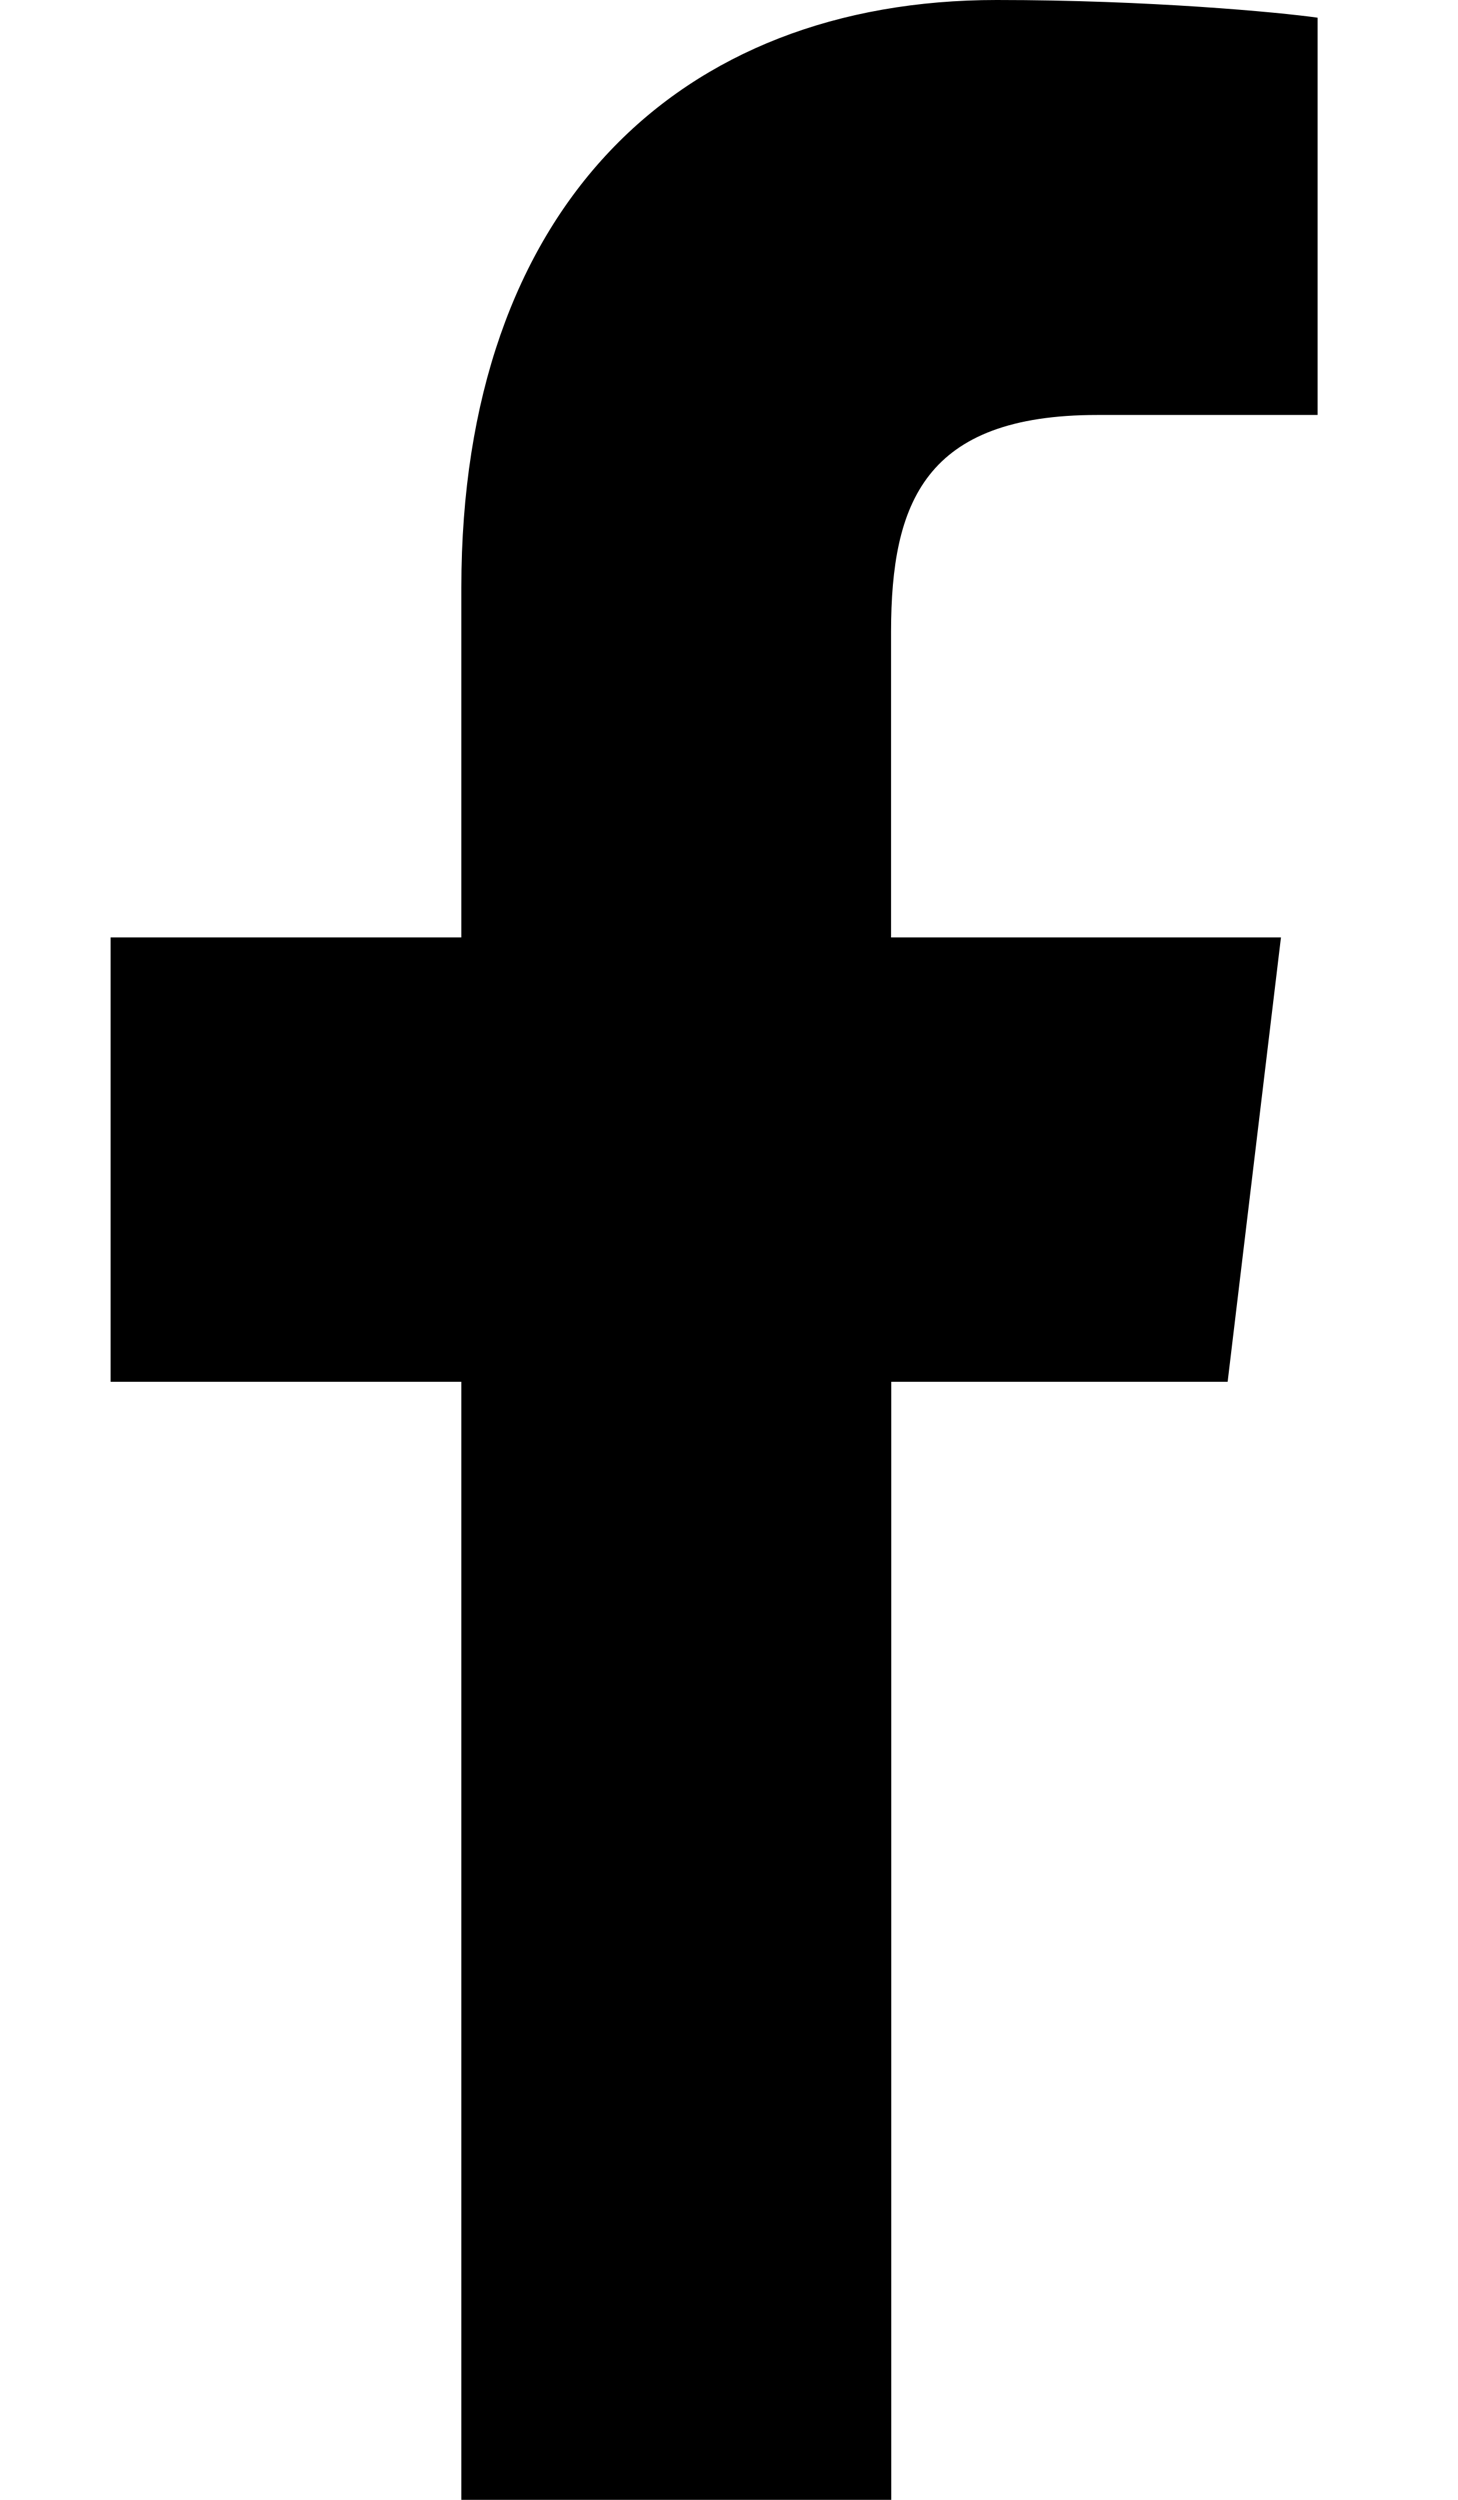 <svg width="7" height="12" viewBox="0 0 7 12" fill="none" xmlns="http://www.w3.org/2000/svg">
<path d="M5.268 1.992H6.326V0.085C6.144 0.059 5.516 0 4.785 0C3.26 0 2.215 0.994 2.215 2.82V4.5H0.531V6.633H2.215V12H4.279V6.633H5.894L6.15 4.5H4.278V3.031C4.279 2.414 4.439 1.992 5.268 1.992Z" fill="black"/>
</svg>
